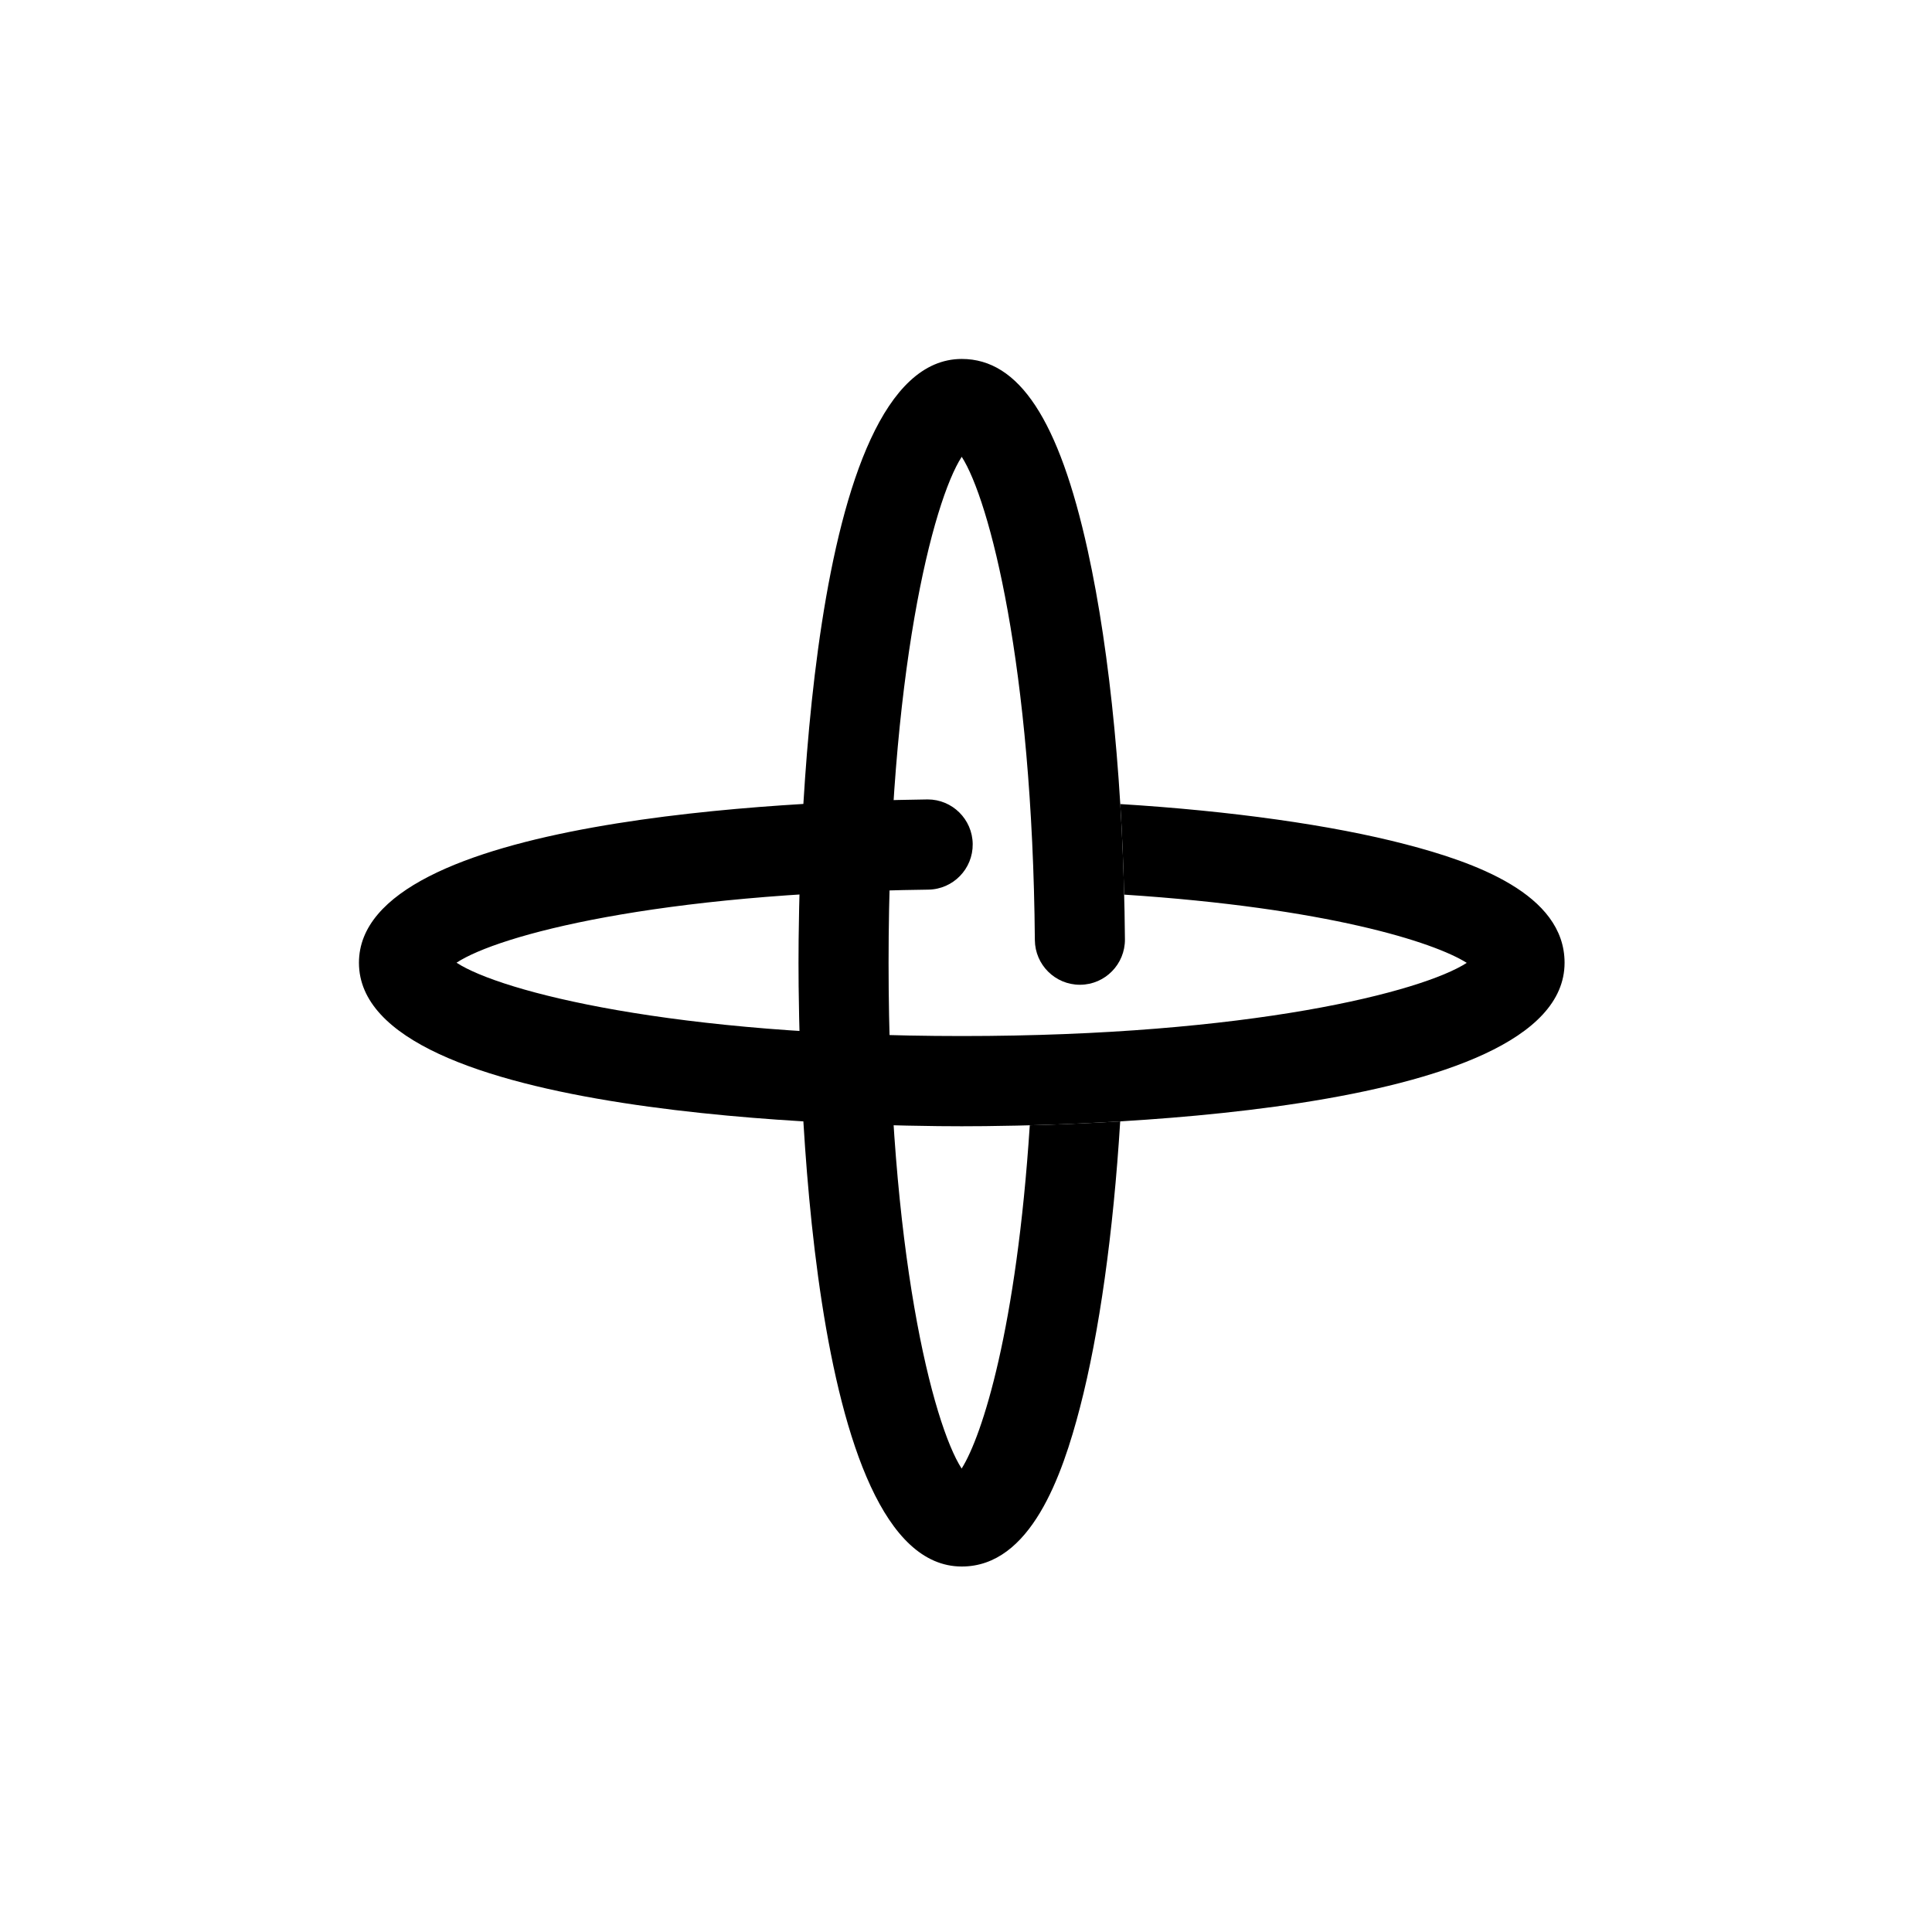 <svg width="183" height="183" viewBox="0 0 183 183" fill="none" xmlns="http://www.w3.org/2000/svg">
<path d="M87.815 75.723C75.189 75.884 34 77.478 34 91.192C34 105.934 81.564 106.68 91.099 106.68C100.634 106.68 148.197 105.934 148.197 91.192C148.197 84.654 139.615 81.66 133.161 79.978C126.121 78.142 116.612 76.811 106.113 76.161C106.285 78.953 106.406 81.822 106.48 84.74C125.665 85.992 135.812 89.233 138.932 91.203C134.707 93.937 118.417 98.134 91.099 98.134C63.732 98.134 47.434 93.921 43.242 91.188C47.221 88.573 62.131 84.598 87.923 84.267C90.28 84.238 92.166 82.3 92.135 79.94C92.105 77.6 90.201 75.722 87.87 75.722C87.851 75.722 87.834 75.722 87.815 75.723Z" fill="black"/>
<path d="M75.635 91.192C75.635 100.741 76.38 148.381 91.099 148.381C97.623 148.381 100.612 139.792 102.292 133.33C104.126 126.275 105.455 116.742 106.106 106.218C102.944 106.408 100.02 106.522 97.541 106.589C96.291 125.81 93.054 135.977 91.087 139.103C88.357 134.869 84.166 118.553 84.166 91.192C84.166 63.802 88.366 47.48 91.095 43.267C93.715 47.355 97.798 62.936 98.022 89.04C98.041 91.388 99.947 93.277 102.287 93.277H102.325C104.68 93.256 106.574 91.326 106.554 88.968C106.434 75.009 105.183 61.929 103.03 52.141C100.308 39.764 96.517 34 91.099 34C76.38 34 75.635 81.641 75.635 91.192Z" fill="black"/>
</svg>
